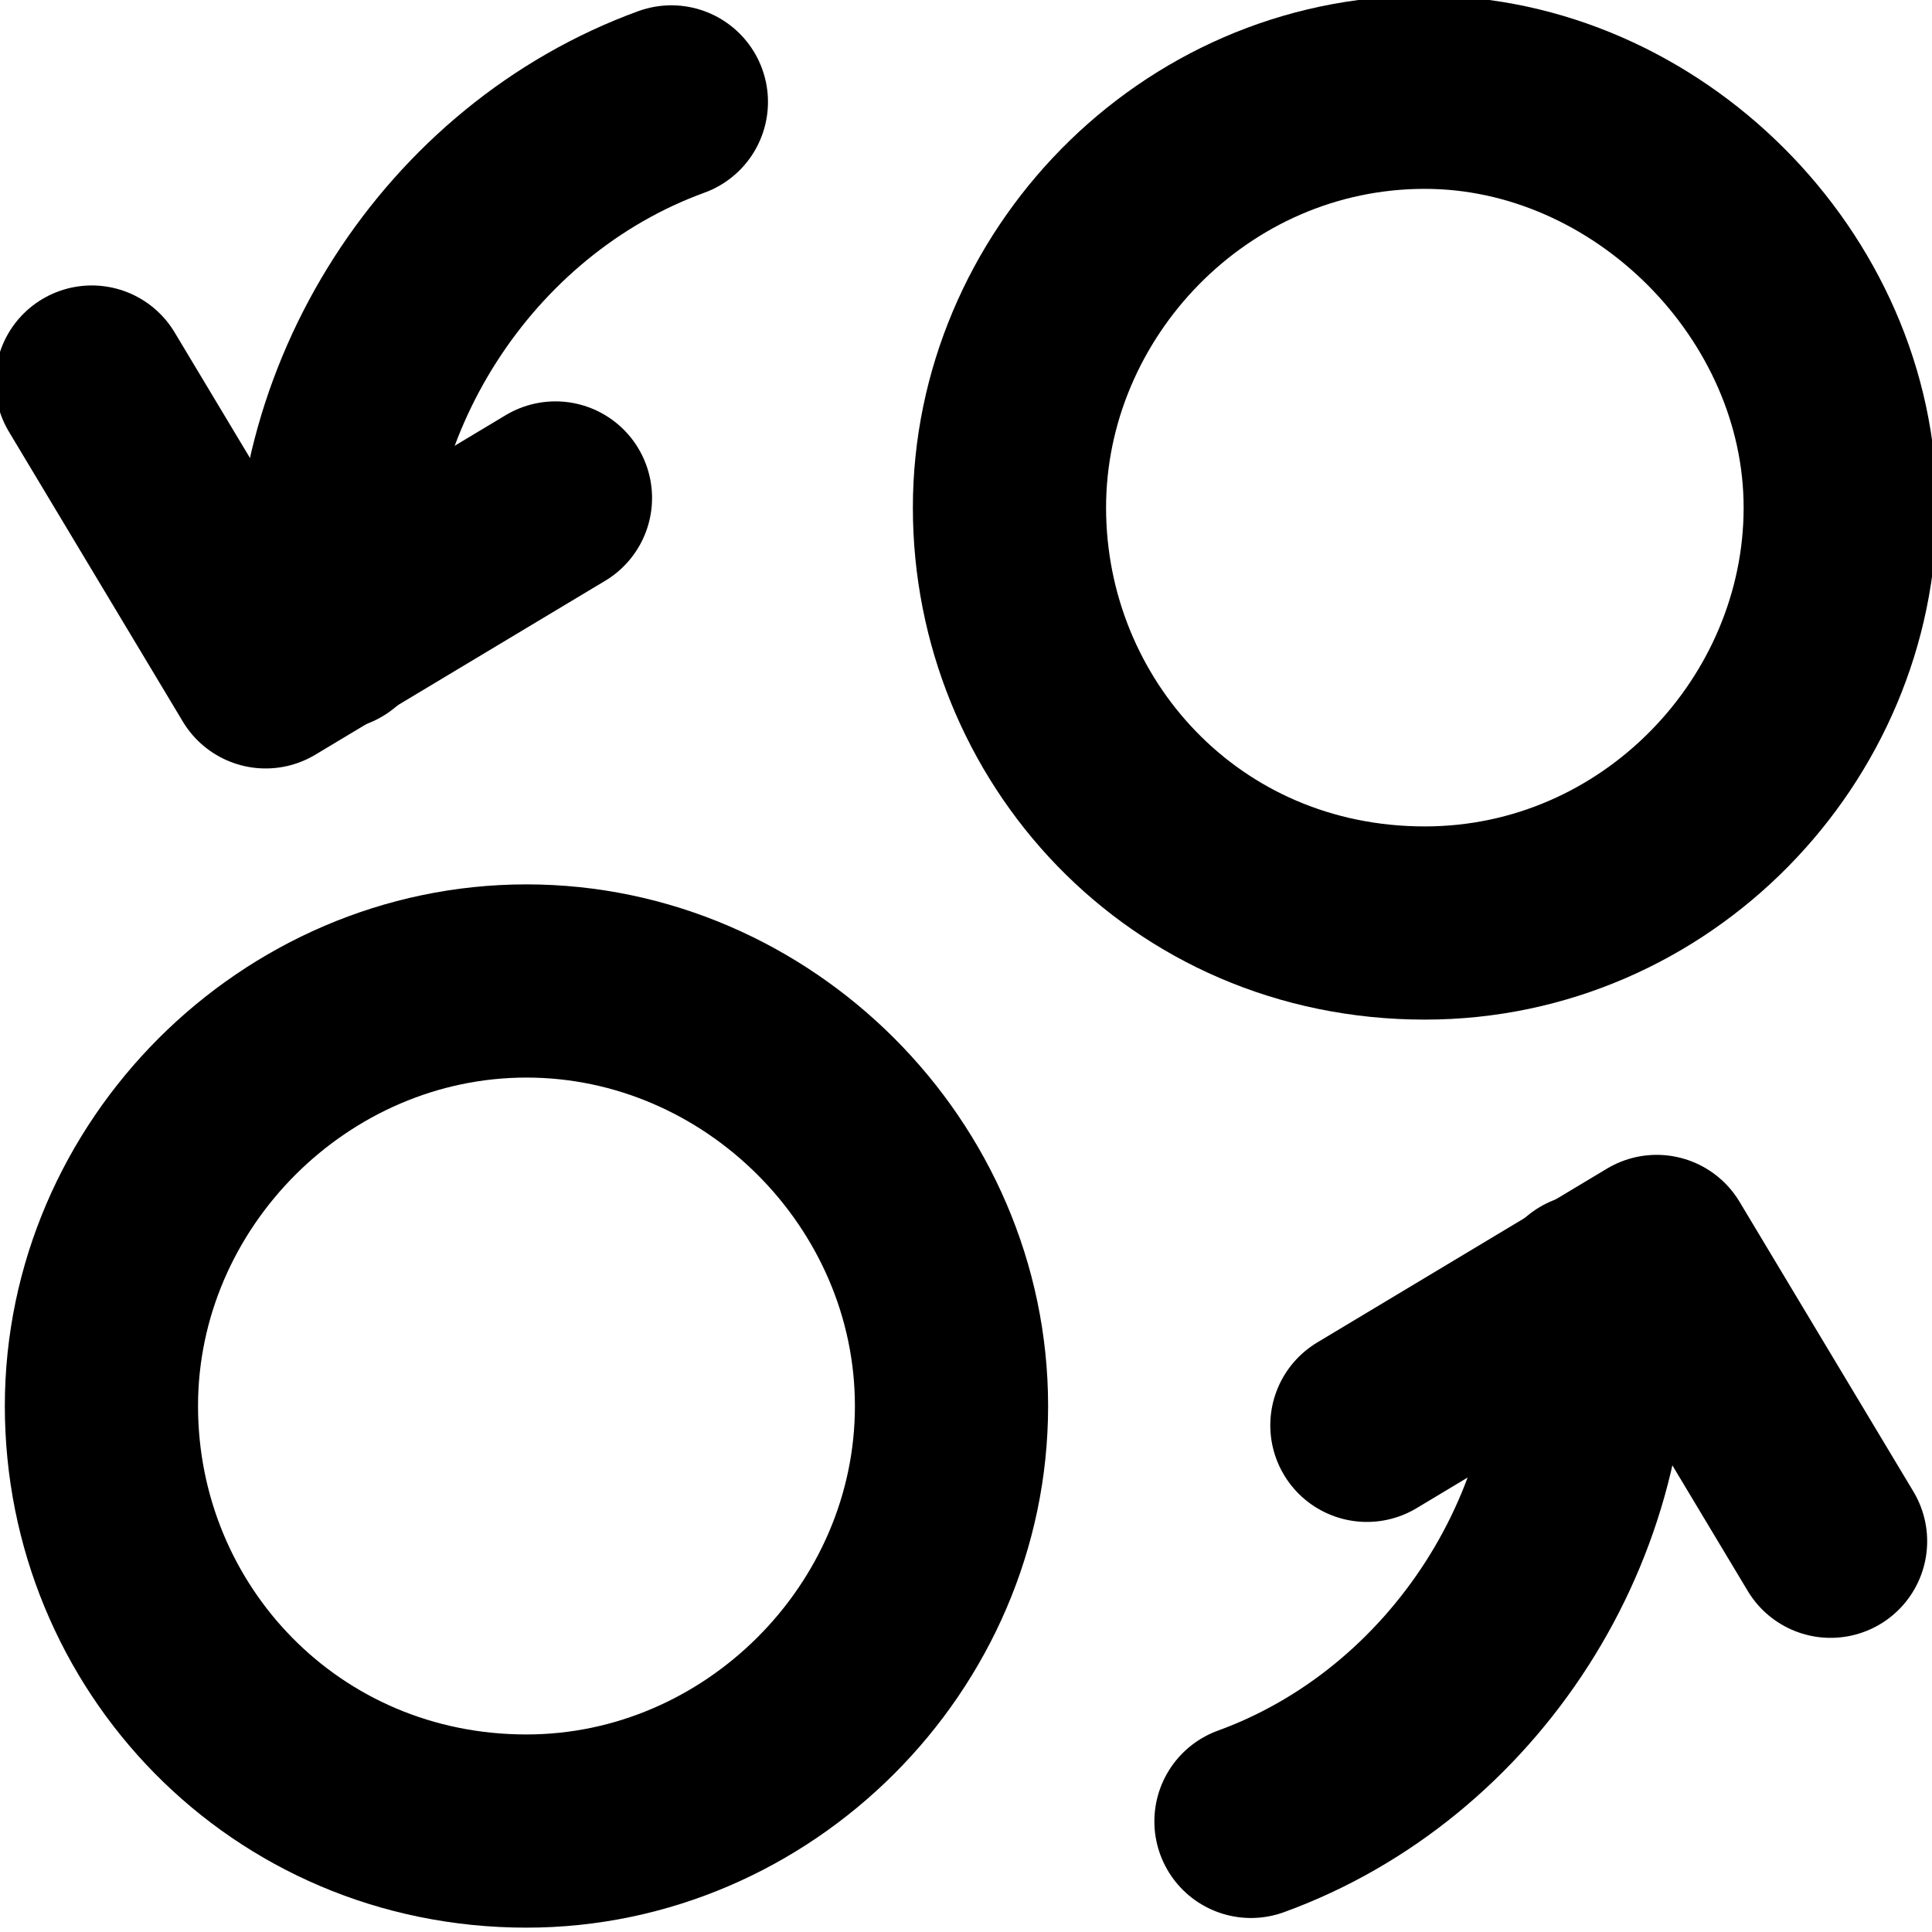 <svg version="1.1" id="Слой_1" xmlns="http://www.w3.org/2000/svg" x="0" y="0" viewBox="0 0 20 20" xml:space="preserve"><style>.exchange-st0{fill:none;stroke:currentColor;stroke-width:2;stroke-linecap:round;stroke-linejoin:round}</style><g id="Exchange" transform="translate(528 -409.171)"><g id="Group_75" transform="translate(348.75 736.326)"><g id="currency-euro-dollar-exchange"><path id="Oval_23" class="exchange-st0" d="M-862-317.6c2.4 0 4.3-2 4.3-4.3s-2-4.3-4.3-4.3c-2.4 0-4.3 2-4.3 4.3s1.8 4.3 4.3 4.3z"/><path id="Oval_24" class="exchange-st0" d="M-871.3-308.2c2.4 0 4.4-2 4.4-4.4s-2-4.4-4.4-4.4-4.4 2-4.4 4.4 1.9 4.4 4.4 4.4z"/><path id="Shape_505" class="exchange-st0" d="M-875.8-323.2l1.8 3 3-1.8"/><path id="Shape_506" class="exchange-st0" d="M-869.8-326.1c-2.2.8-3.7 3.1-3.5 5.5"/><path id="Shape_507" class="exchange-st0" d="M-857.8-311.2l-1.8-3-3 1.8"/><path id="Shape_508" class="exchange-st0" d="M-863.8-308.3c2.2-.8 3.7-3.1 3.5-5.5"/></g></g></g></svg>